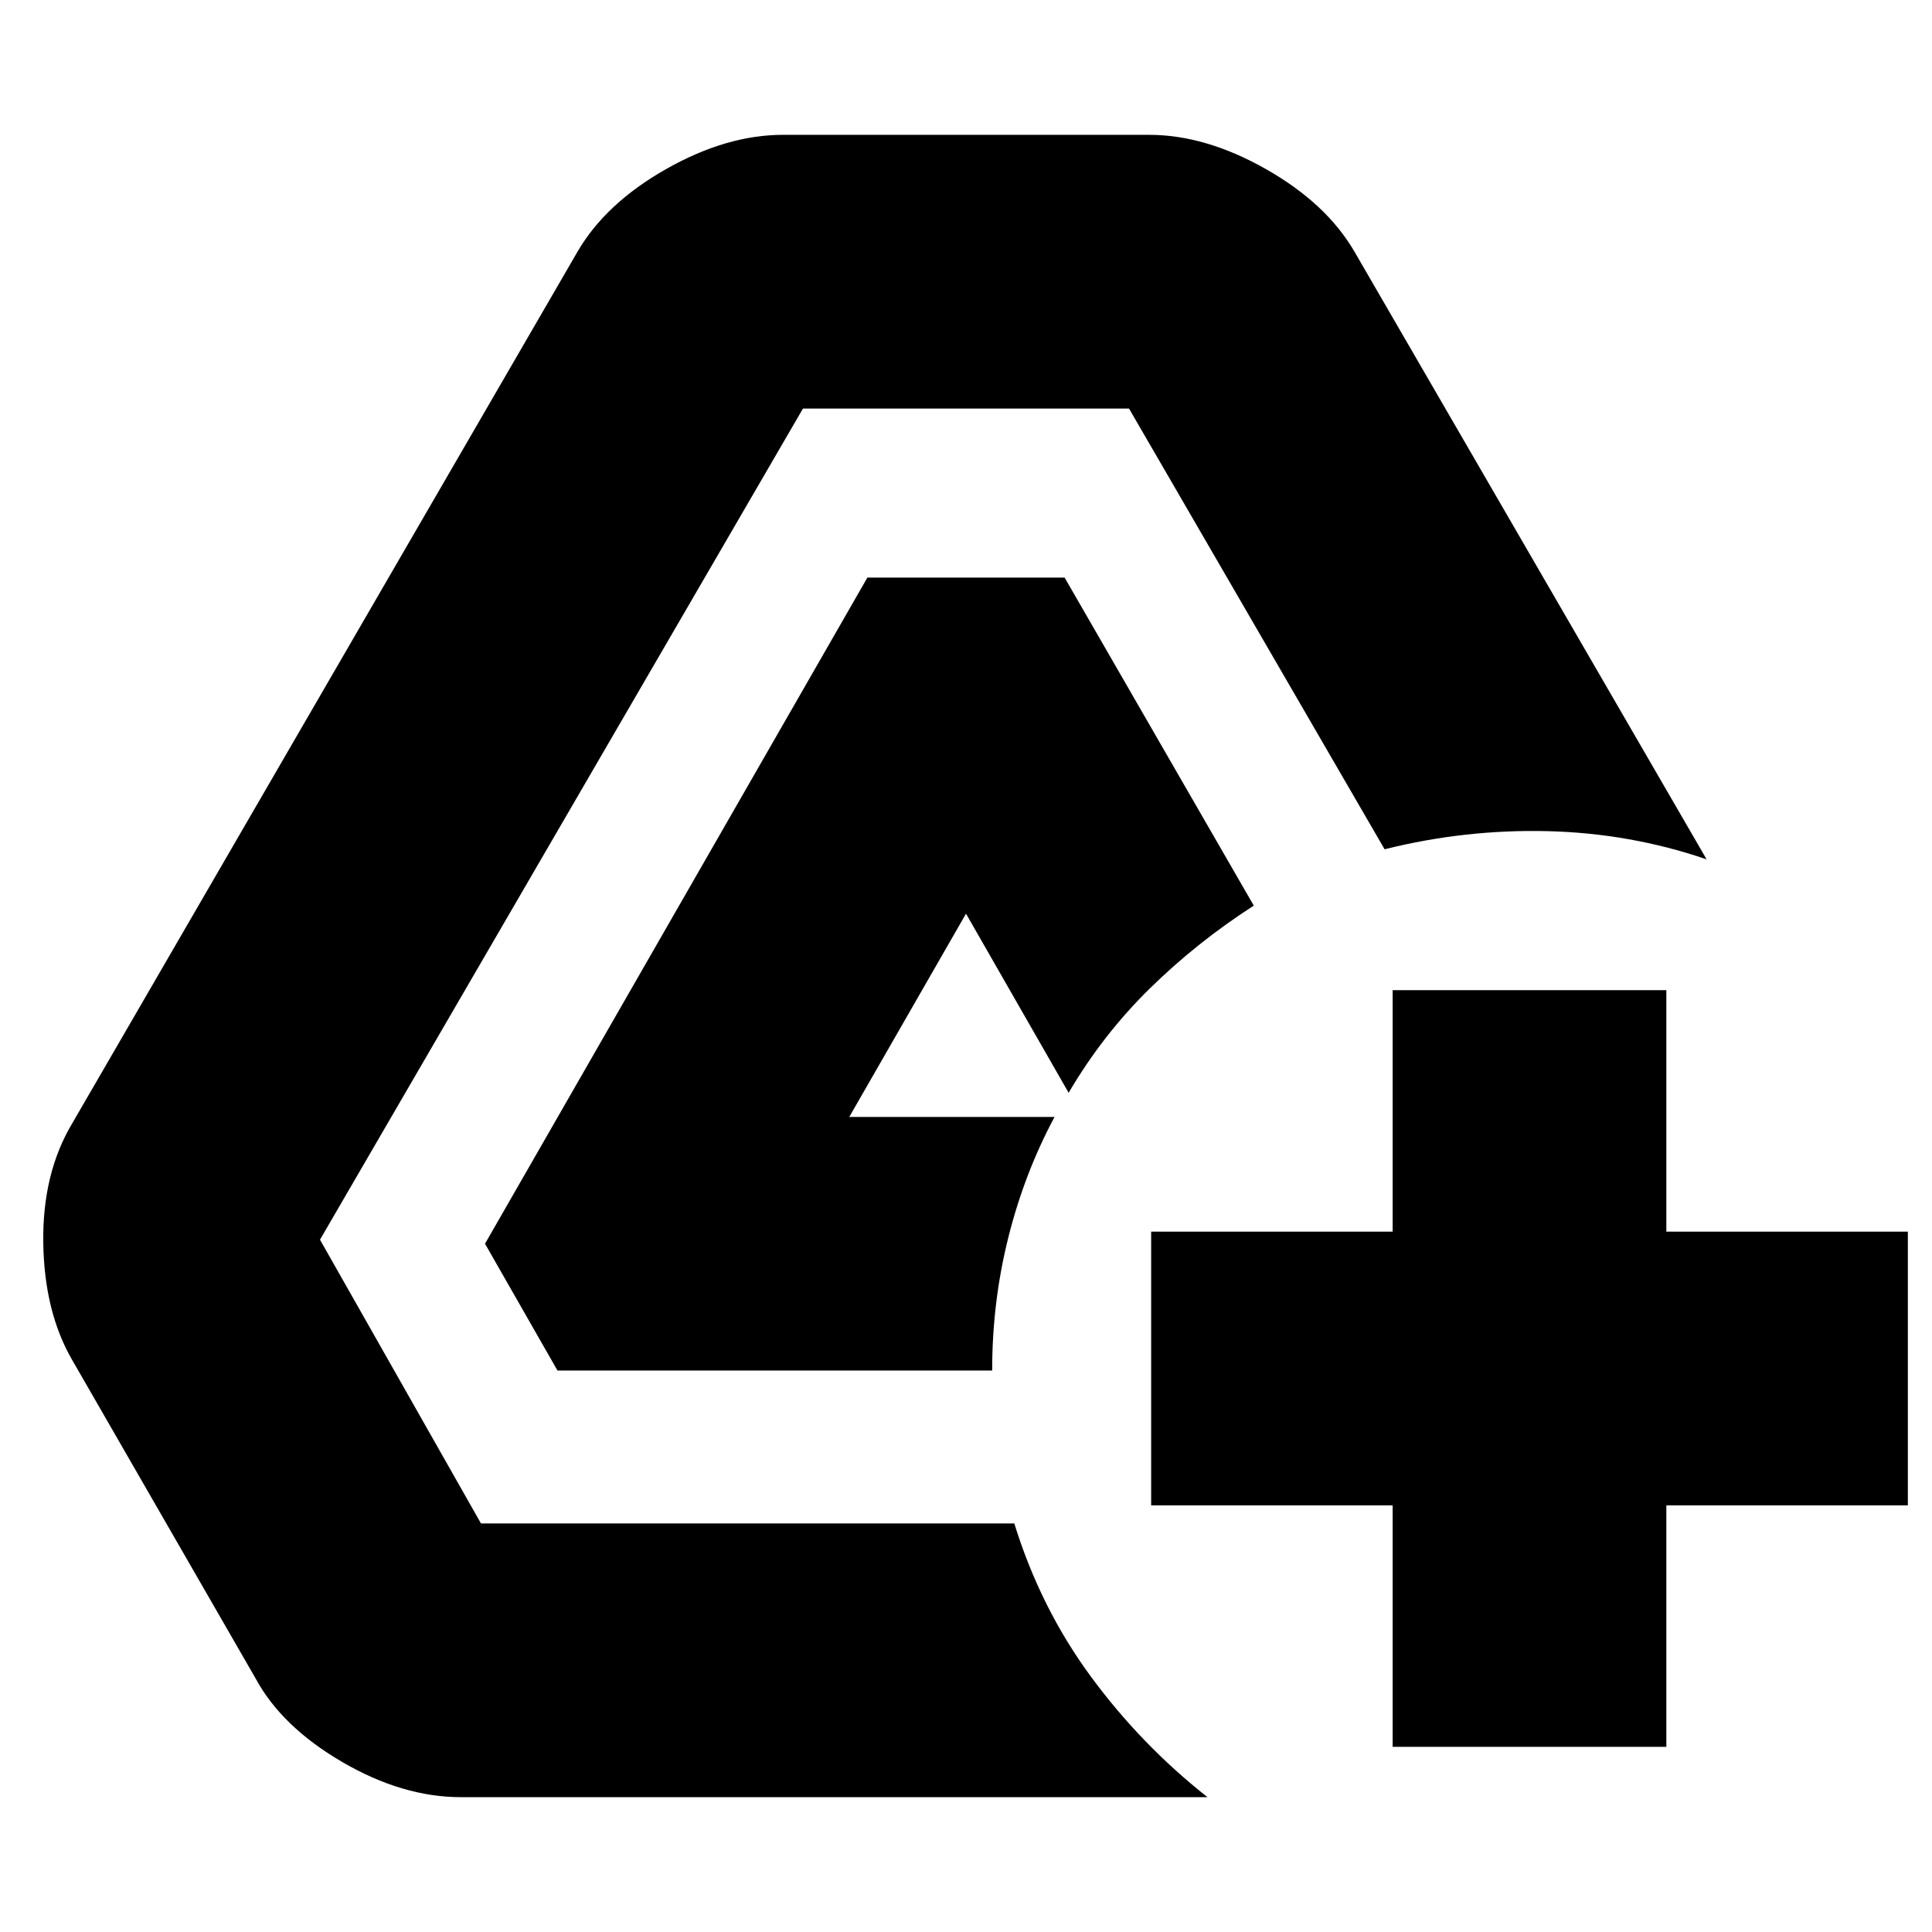 <svg xmlns="http://www.w3.org/2000/svg" height="24" viewBox="0 -960 960 960" width="24"><path d="M229-67q-29 0-59-17.5T127-126L36-284q-14-24-14.5-58.5T36-402l251-433q14-24 44-41t58-17h182q28 0 58 17t44 41l175 302q-38-13-79-14t-81 9L561-757H399L159-344l80 141h265q13 42 38 76t58 60H229Zm48-212-36-63 190-331h98l94 163q-28 18-51.5 41T531-417l-51-89-58 101h102q-15 28-23 60t-8 66H277ZM692-92v-120H572v-136h120v-120h136v120h120v136H828v120H692Z"/></svg>